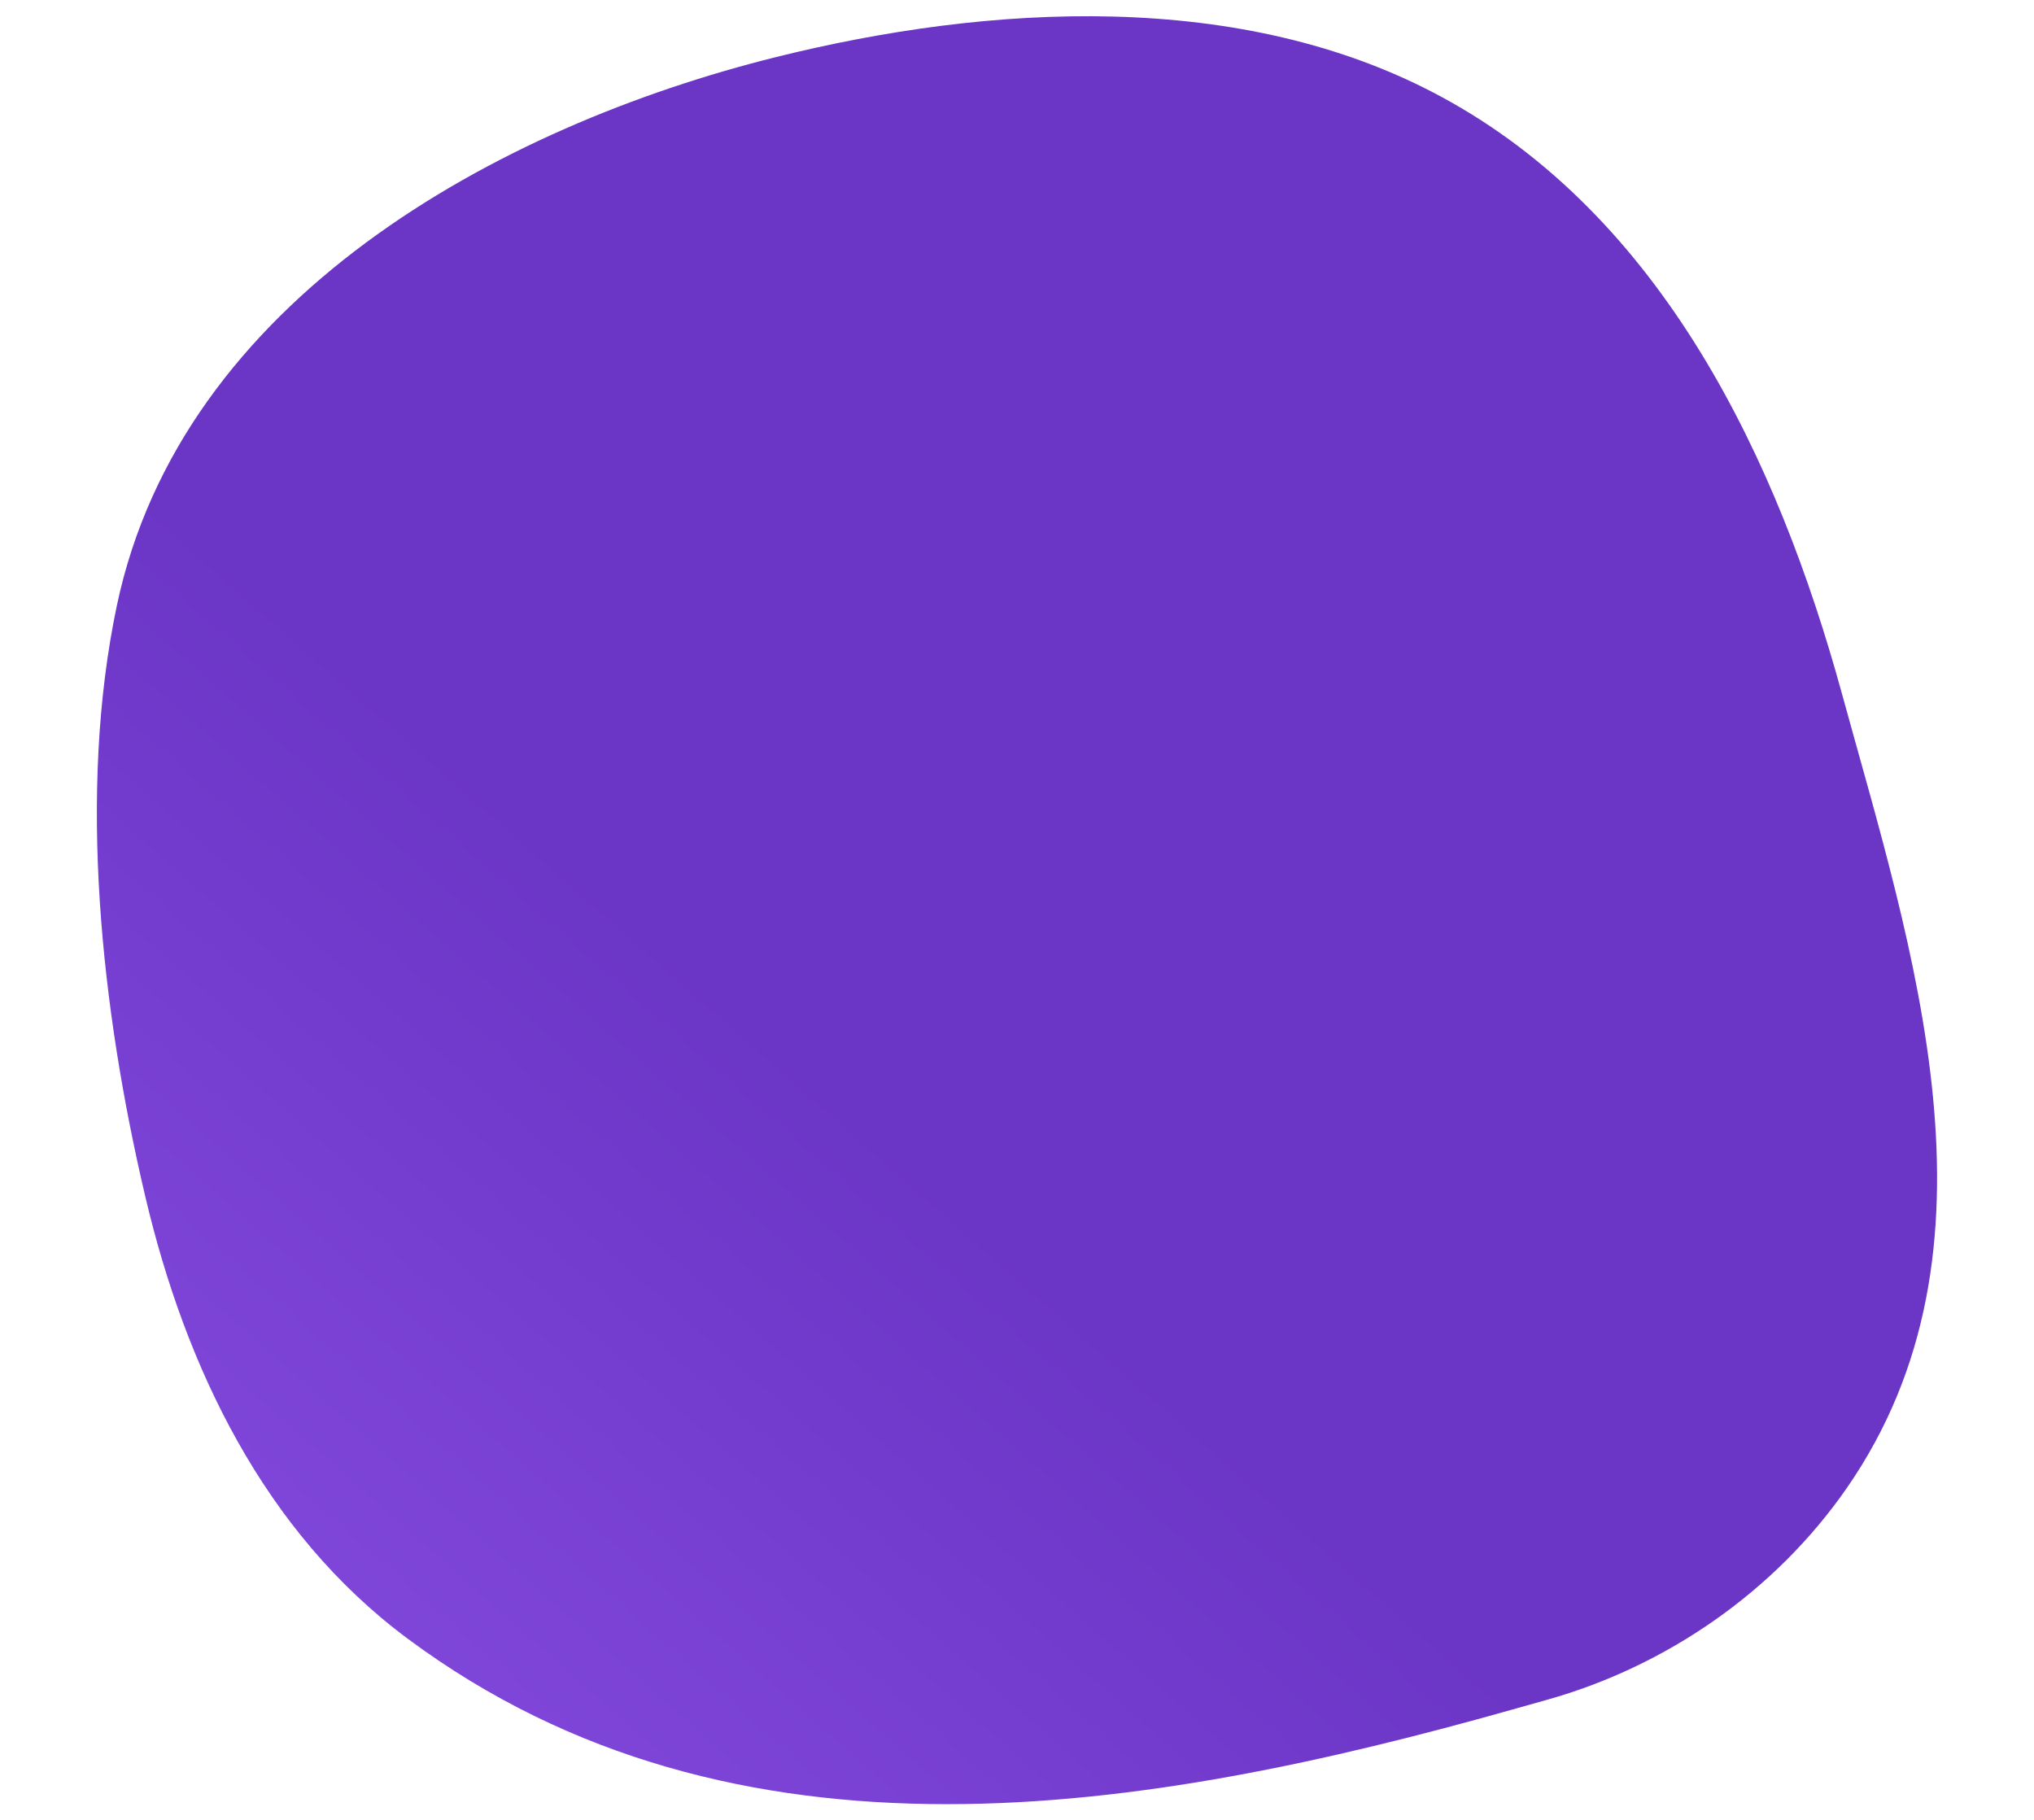 <?xml version="1.0" encoding="utf-8"?>
<!-- Generator: Adobe Illustrator 23.0.0, SVG Export Plug-In . SVG Version: 6.00 Build 0)  -->
<svg version="1.1" id="Шар_1" xmlns="http://www.w3.org/2000/svg" xmlns:xlink="http://www.w3.org/1999/xlink" x="0px" y="0px"
	 viewBox="0 0 200.17 179.15" style="enable-background:new 0 0 200.17 179.15;" xml:space="preserve">
<style type="text/css">
	.st0{fill:url(#SVGID_1_);}
	.st1{fill:url(#SVGID_2_);}
	.st2{fill:url(#SVGID_3_);}
	.st3{fill:url(#SVGID_4_);}
</style>
<linearGradient id="SVGID_1_" gradientUnits="userSpaceOnUse" x1="6.016" y1="200.705" x2="85.62" y2="110.487">
	<stop  offset="0" style="stop-color:#8E52E8"/>
	<stop  offset="1" style="stop-color:#6B35C6"/>
</linearGradient>
<path class="st0" d="M148.8,168.25c1.15-0.33,2.31-0.65,3.45-0.97c11.8-3.31,22.47-10.72,29.47-20.8
	c16.39-23.59,6.46-53.04-0.47-78.28c-6.3-22.94-17.63-46.96-39.49-58.72C122.16-1.08,97.37,0.4,76.4,5.61
	c-27.52,6.84-58.56,23.9-64.9,53.99c-3.89,18.47-1.51,39.85,2.79,58.12c3.95,16.79,11.68,33.03,25.82,43.54
	C72.4,185.28,112.98,178.36,148.8,168.25z"/>
</svg>
